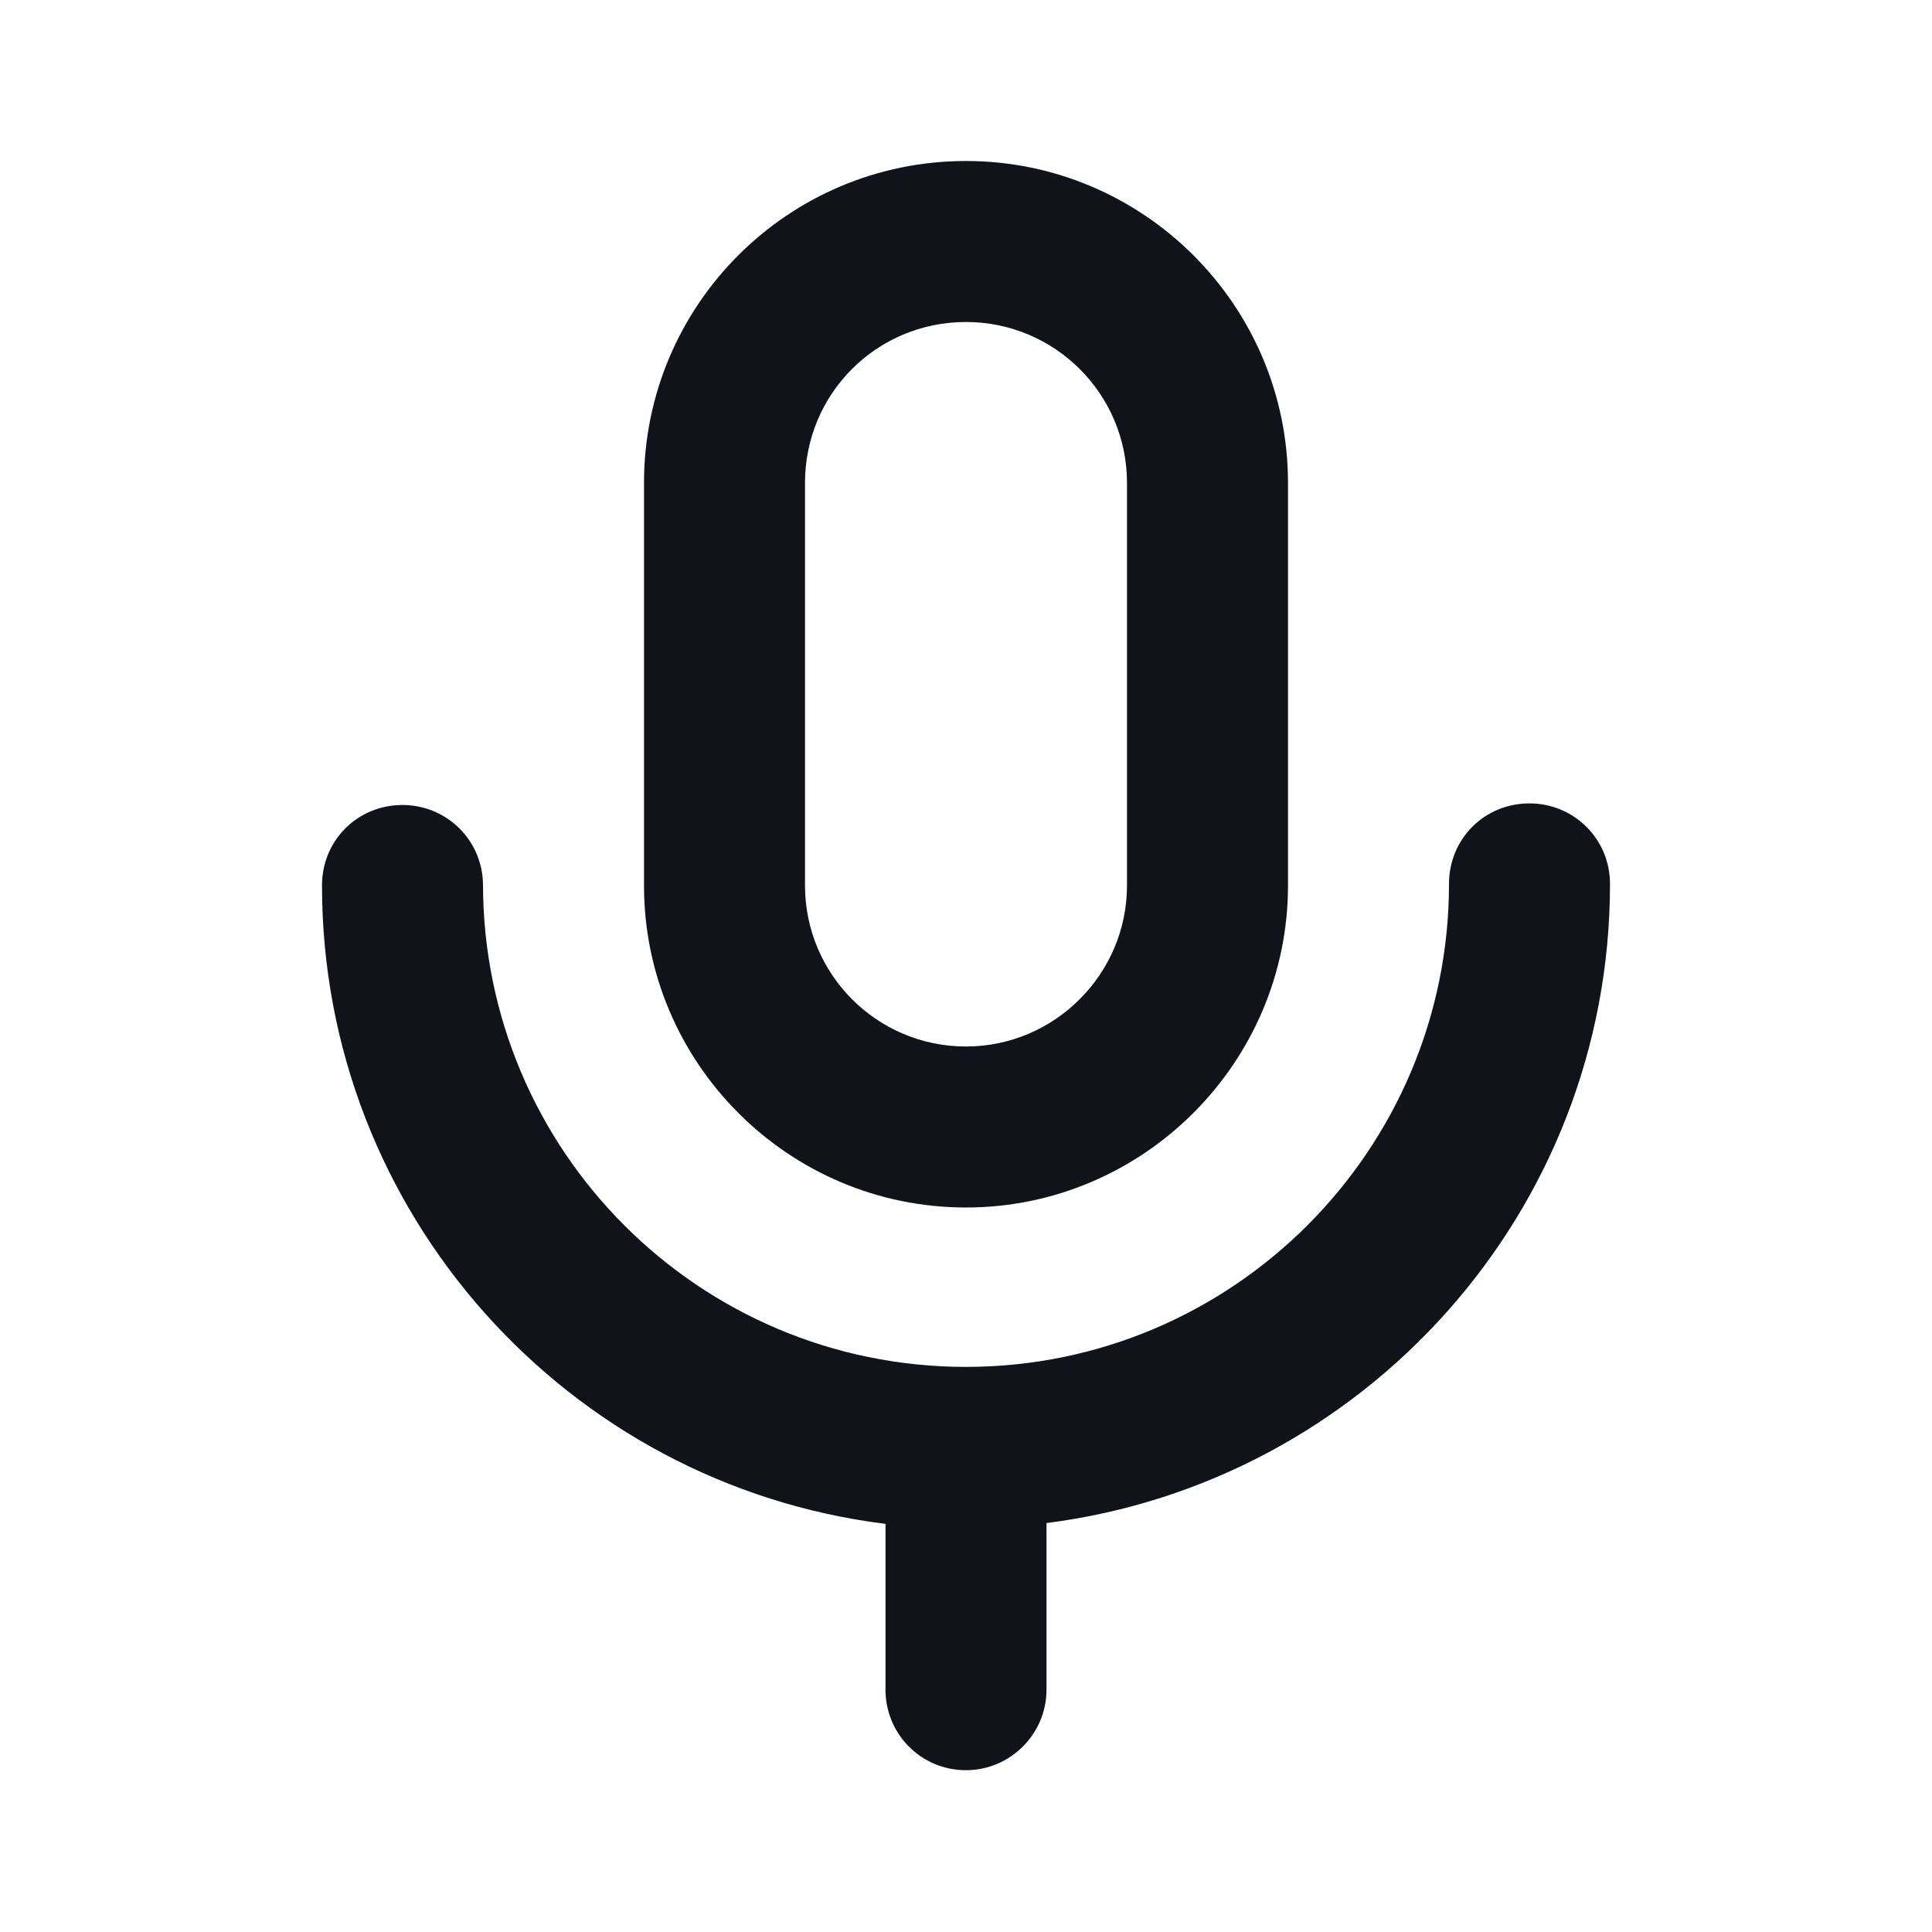 <svg viewBox="0 0 24 24" xmlns="http://www.w3.org/2000/svg"><g><g fill="#12131A"><path d="M6 11c0-.56-.45-1-1-1 -.56 0-1 .44-1 1 0 4.07 3.05 7.44 7 7.93v2.06c0 .55.44 1 1 1 .55 0 1-.45 1-1v-2.07c3.94-.5 7-3.86 7-7.94 0-.56-.45-1-1-1 -.56 0-1 .44-1 1 0 3.31-2.69 6-6 6 -3.32 0-6-2.69-6-6Z"/><path fill="#12131A" fill-rule="evenodd" d="M8 6c0-2.21 1.79-4 4-4 2.2 0 4 1.79 4 4v5c0 2.2-1.8 4-4 4 -2.21 0-4-1.8-4-4V6Zm4-2c-1.11 0-2 .89-2 2v5c0 1.1.89 2 2 2 1.1 0 2-.9 2-2V6c0-1.11-.9-2-2-2Z"/></g></g></svg>